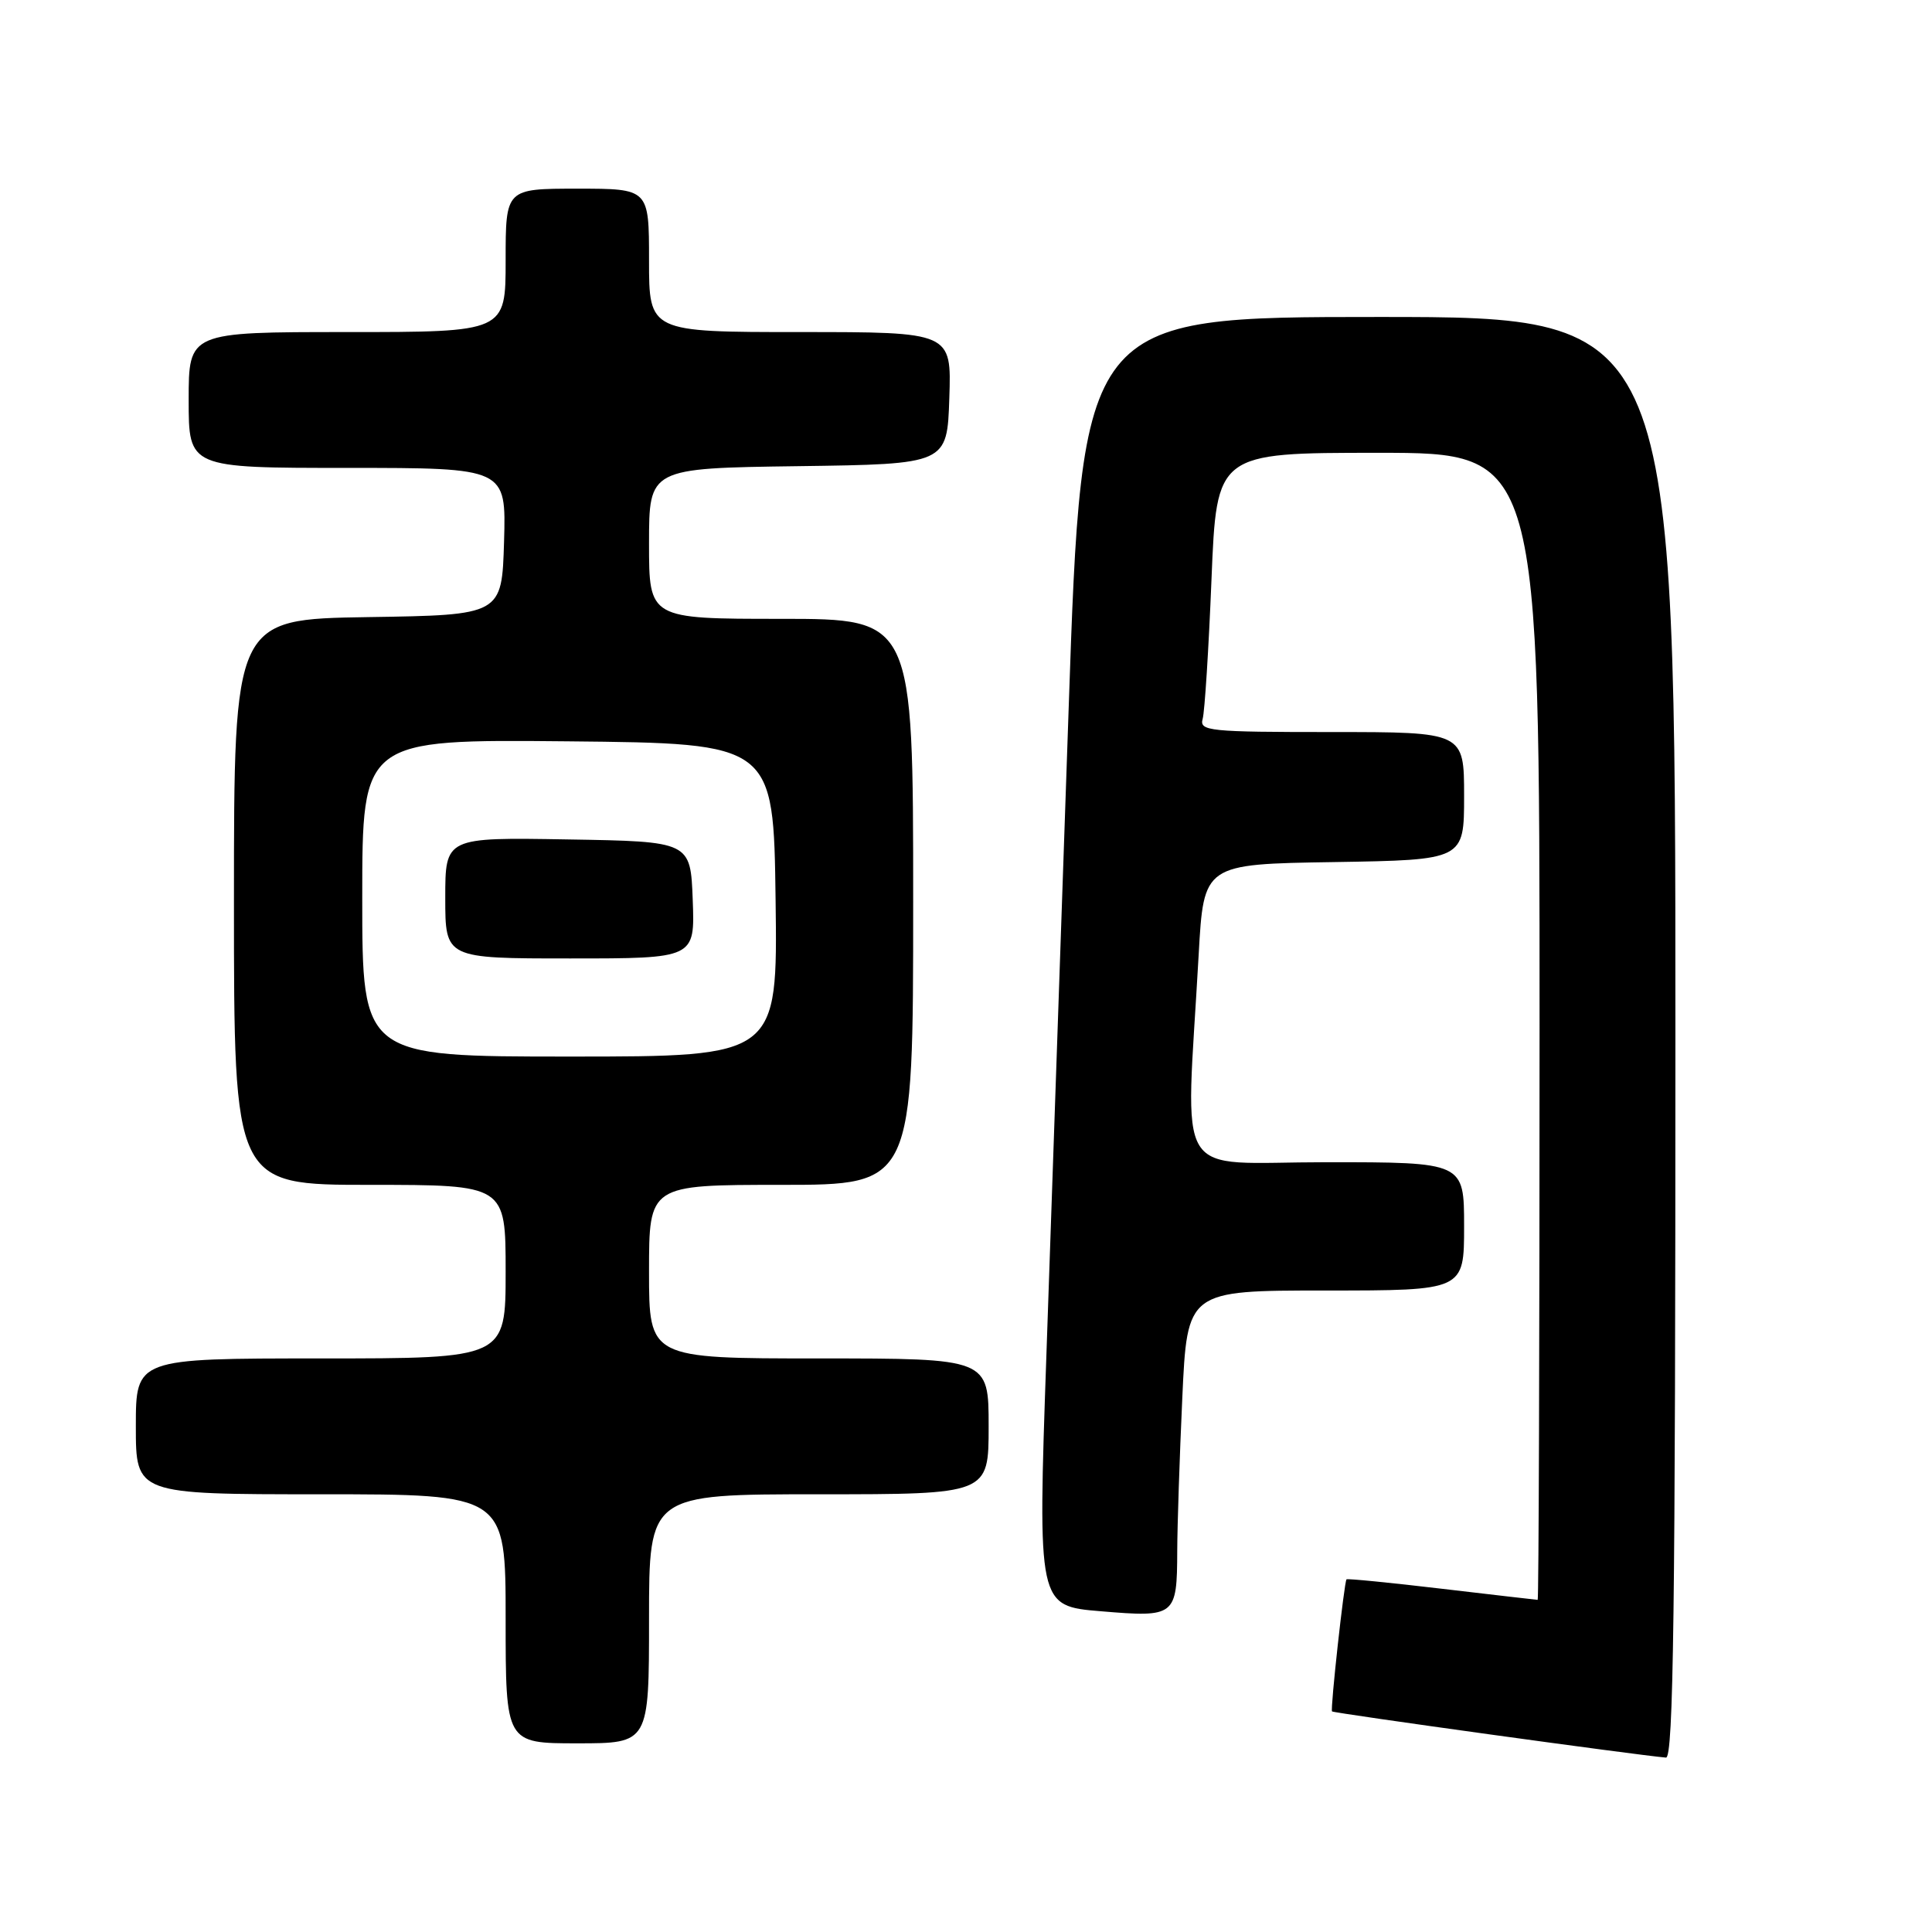 <?xml version="1.0" encoding="UTF-8" standalone="no"?>
<!DOCTYPE svg PUBLIC "-//W3C//DTD SVG 1.1//EN" "http://www.w3.org/Graphics/SVG/1.1/DTD/svg11.dtd" >
<svg xmlns="http://www.w3.org/2000/svg" xmlns:xlink="http://www.w3.org/1999/xlink" version="1.1" viewBox="0 0 256 256">
 <g >
 <path fill="currentColor"
d=" M 222.00 137.50 C 222.00 42.00 222.00 42.00 182.69 42.00 C 143.37 42.00 143.37 42.00 141.59 94.25 C 140.60 122.99 139.28 161.42 138.65 179.65 C 137.50 212.81 137.50 212.81 145.88 213.50 C 155.76 214.33 155.96 214.17 155.99 205.50 C 156.00 202.20 156.30 193.09 156.66 185.25 C 157.31 171.00 157.31 171.00 175.66 171.00 C 194.00 171.00 194.00 171.00 194.00 162.50 C 194.00 154.00 194.00 154.00 175.73 154.00 C 155.14 154.00 157.12 157.23 158.83 126.50 C 159.50 114.50 159.50 114.50 176.75 114.23 C 194.00 113.95 194.00 113.95 194.00 105.48 C 194.00 97.00 194.00 97.00 176.43 97.00 C 160.18 97.00 158.90 96.87 159.36 95.25 C 159.63 94.29 160.16 85.96 160.53 76.75 C 161.21 60.00 161.21 60.00 182.61 60.00 C 204.00 60.00 204.00 60.00 204.00 136.00 C 204.00 177.80 203.89 212.00 203.75 211.99 C 203.61 211.99 197.90 211.32 191.06 210.52 C 184.22 209.71 178.53 209.15 178.42 209.27 C 178.11 209.63 176.26 226.47 176.50 226.77 C 176.67 227.00 216.92 232.57 220.75 232.89 C 221.74 232.98 222.00 213.29 222.00 137.50 Z  M 86.00 214.50 C 86.00 198.00 86.00 198.00 108.50 198.00 C 131.00 198.00 131.00 198.00 131.00 189.00 C 131.00 180.00 131.00 180.00 108.50 180.00 C 86.00 180.00 86.00 180.00 86.00 168.50 C 86.00 157.00 86.00 157.00 103.50 157.00 C 121.00 157.00 121.00 157.00 121.00 119.50 C 121.00 82.00 121.00 82.00 103.50 82.00 C 86.00 82.00 86.00 82.00 86.00 72.02 C 86.00 62.04 86.00 62.04 105.75 61.77 C 125.50 61.50 125.50 61.50 125.79 52.75 C 126.08 44.00 126.08 44.00 106.04 44.00 C 86.00 44.00 86.00 44.00 86.00 34.50 C 86.00 25.00 86.00 25.00 76.50 25.00 C 67.00 25.00 67.00 25.00 67.00 34.50 C 67.00 44.00 67.00 44.00 46.00 44.00 C 25.00 44.00 25.00 44.00 25.00 53.00 C 25.00 62.00 25.00 62.00 46.04 62.00 C 67.07 62.00 67.07 62.00 66.79 71.75 C 66.50 81.50 66.50 81.50 48.75 81.77 C 31.00 82.05 31.00 82.05 31.00 119.52 C 31.00 157.00 31.00 157.00 49.00 157.00 C 67.00 157.00 67.00 157.00 67.00 168.50 C 67.00 180.00 67.00 180.00 42.50 180.00 C 18.00 180.00 18.00 180.00 18.00 189.00 C 18.00 198.00 18.00 198.00 42.50 198.00 C 67.00 198.00 67.00 198.00 67.00 214.50 C 67.00 231.00 67.00 231.00 76.50 231.00 C 86.00 231.00 86.00 231.00 86.00 214.50 Z  M 48.00 118.98 C 48.00 97.97 48.00 97.97 75.25 98.23 C 102.50 98.50 102.50 98.50 102.77 119.25 C 103.04 140.00 103.04 140.00 75.52 140.00 C 48.00 140.00 48.00 140.00 48.00 118.98 Z  M 91.79 119.25 C 91.50 111.50 91.50 111.50 75.25 111.23 C 59.00 110.95 59.00 110.95 59.00 118.98 C 59.00 127.00 59.00 127.00 75.54 127.00 C 92.08 127.00 92.08 127.00 91.79 119.25 Z "/>
</g>
</svg>